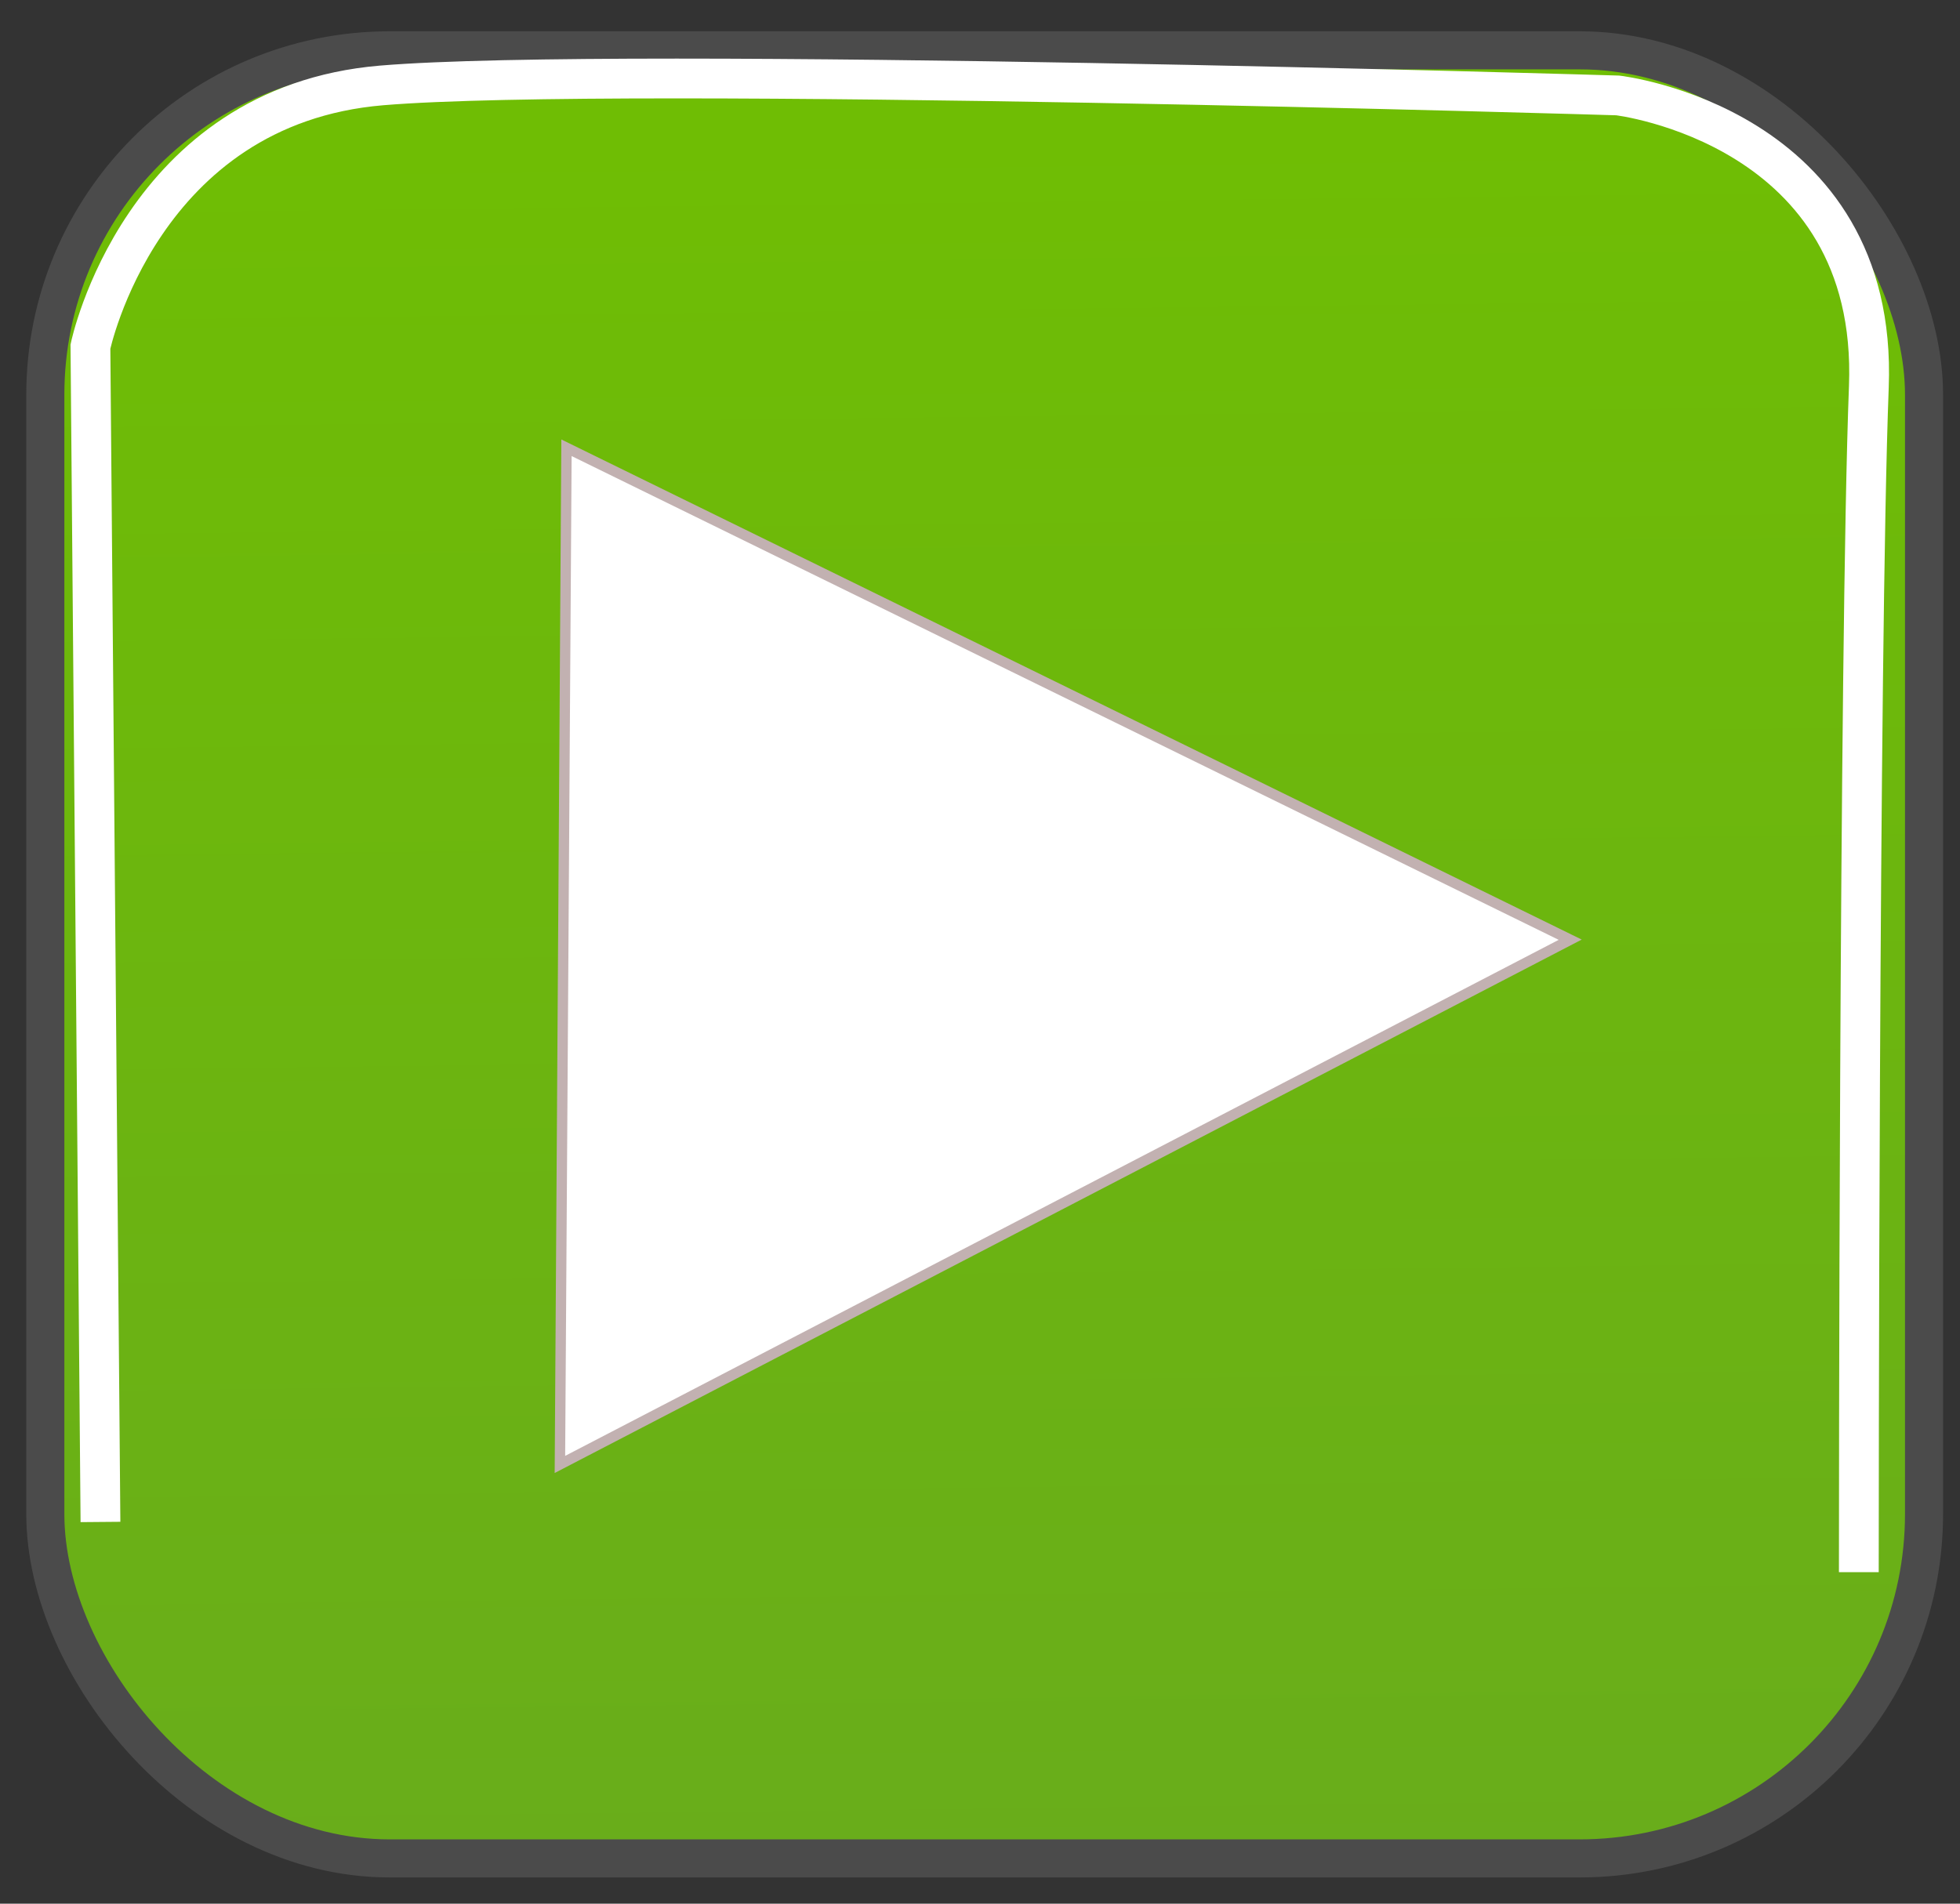 <?xml version="1.0" encoding="UTF-8" standalone="no"?>
<!-- Created with Inkscape (http://www.inkscape.org/) -->

<svg
   xmlns:dc="http://purl.org/dc/elements/1.1/"
   xmlns:cc="http://creativecommons.org/ns#"
   xmlns:rdf="http://www.w3.org/1999/02/22-rdf-syntax-ns#"
   xmlns:svg="http://www.w3.org/2000/svg"
   xmlns="http://www.w3.org/2000/svg"
   xmlns:xlink="http://www.w3.org/1999/xlink"
   xmlns:sodipodi="http://sodipodi.sourceforge.net/DTD/sodipodi-0.dtd"
   xmlns:inkscape="http://www.inkscape.org/namespaces/inkscape"
   width="49.263"
   height="47.856"
   viewBox="0 0 49.263 47.856"
   id="svg2"
   sodipodi:version="0.32"
   inkscape:version="0.48.5 r10040"
   version="1.0"
   inkscape:export-xdpi="18.48"
   inkscape:export-ydpi="18.48"
   sodipodi:docname="bullet.svg">
  <rect x="0" y="0" width="49.263" height="47.856" fill="#333333" stroke="none"/>
  <defs
     id="defs4">
    <linearGradient
       id="linearGradient2762">
      <stop
         style="stop-color:#70c000;stop-opacity:1;"
         offset="0"
         id="stop2764" />
      <stop
         style="stop-color:#60953d;stop-opacity:1;"
         offset="1"
         id="stop2766" />
    </linearGradient>
    <linearGradient
       inkscape:collect="always"
       xlink:href="#linearGradient2762"
       id="linearGradient2769"
       x1="107.256"
       y1="56.976"
       x2="108.616"
       y2="172.667"
       gradientUnits="userSpaceOnUse" />
  </defs>
  <sodipodi:namedview
     id="base"
     pagecolor="#ffffff"
     bordercolor="#666666"
     borderopacity="1.0"
     gridtolerance="10000"
     guidetolerance="10"
     objecttolerance="10"
     inkscape:pageopacity="0.0"
     inkscape:pageshadow="2"
     inkscape:zoom="3.959798"
     inkscape:cx="53.726049"
     inkscape:cy="19.34327"
     inkscape:document-units="px"
     inkscape:current-layer="layer1"
     inkscape:window-width="902"
     inkscape:window-height="586"
     inkscape:window-x="549"
     inkscape:window-y="287"
     showgrid="false"
     inkscape:window-maximized="0" />
  <g
     inkscape:label="Layer 1"
     inkscape:groupmode="layer"
     id="layer1"
     transform="translate(-82.507,-61.298)">
    <rect
       style="opacity:1;color:black;fill:url(#linearGradient2769);fill-opacity:1.0;fill-rule:evenodd;stroke:#4b4b4b;stroke-width:0.957;stroke-linecap:round;stroke-linejoin:miter;marker:none;marker-start:none;marker-mid:none;marker-end:none;stroke-miterlimit:4;stroke-dasharray:none;stroke-dashoffset:0;stroke-opacity:1;visibility:visible;display:inline;overflow:visible"
       id="rect1874"
       width="47.22"
       height="45.453"
       x="83.646"
       y="62.563"
       ry="8.658" />
    <path
       style="opacity:1;color:black;fill:white;fill-opacity:1;fill-rule:evenodd;stroke:#c2b1b1;stroke-width:0.261;stroke-linecap:butt;stroke-linejoin:miter;marker:none;marker-start:none;marker-mid:none;marker-end:none;stroke-miterlimit:4;stroke-dasharray:none;stroke-dashoffset:0;stroke-opacity:1;visibility:visible;display:inline;overflow:visible"
       d="M 96.745,72.554 L 121.973,84.921 L 96.58,98.112 L 96.745,72.554 z "
       id="path2771"
       sodipodi:nodetypes="cccc" />
    <path
       style="opacity:1;color:black;fill:none;fill-opacity:1;fill-rule:evenodd;stroke:white;stroke-width:1;stroke-linecap:butt;stroke-linejoin:miter;marker:none;marker-start:none;marker-mid:none;marker-end:none;stroke-miterlimit:4;stroke-dasharray:none;stroke-dashoffset:0;stroke-opacity:1;visibility:visible;display:inline;overflow:visible"
       d="M 2.525,38.26 L 2.273,8.713 C 2.273,8.713 3.536,2.652 9.596,2.147 C 15.657,1.642 40.659,2.399 40.659,2.399 C 40.659,2.399 47.225,3.157 46.972,9.723 C 46.72,16.289 46.72,39.522 46.72,39.522"
       id="path2773"
       transform="translate(82.507,61.298)"
       sodipodi:nodetypes="ccscsc" />
  </g>
</svg>
